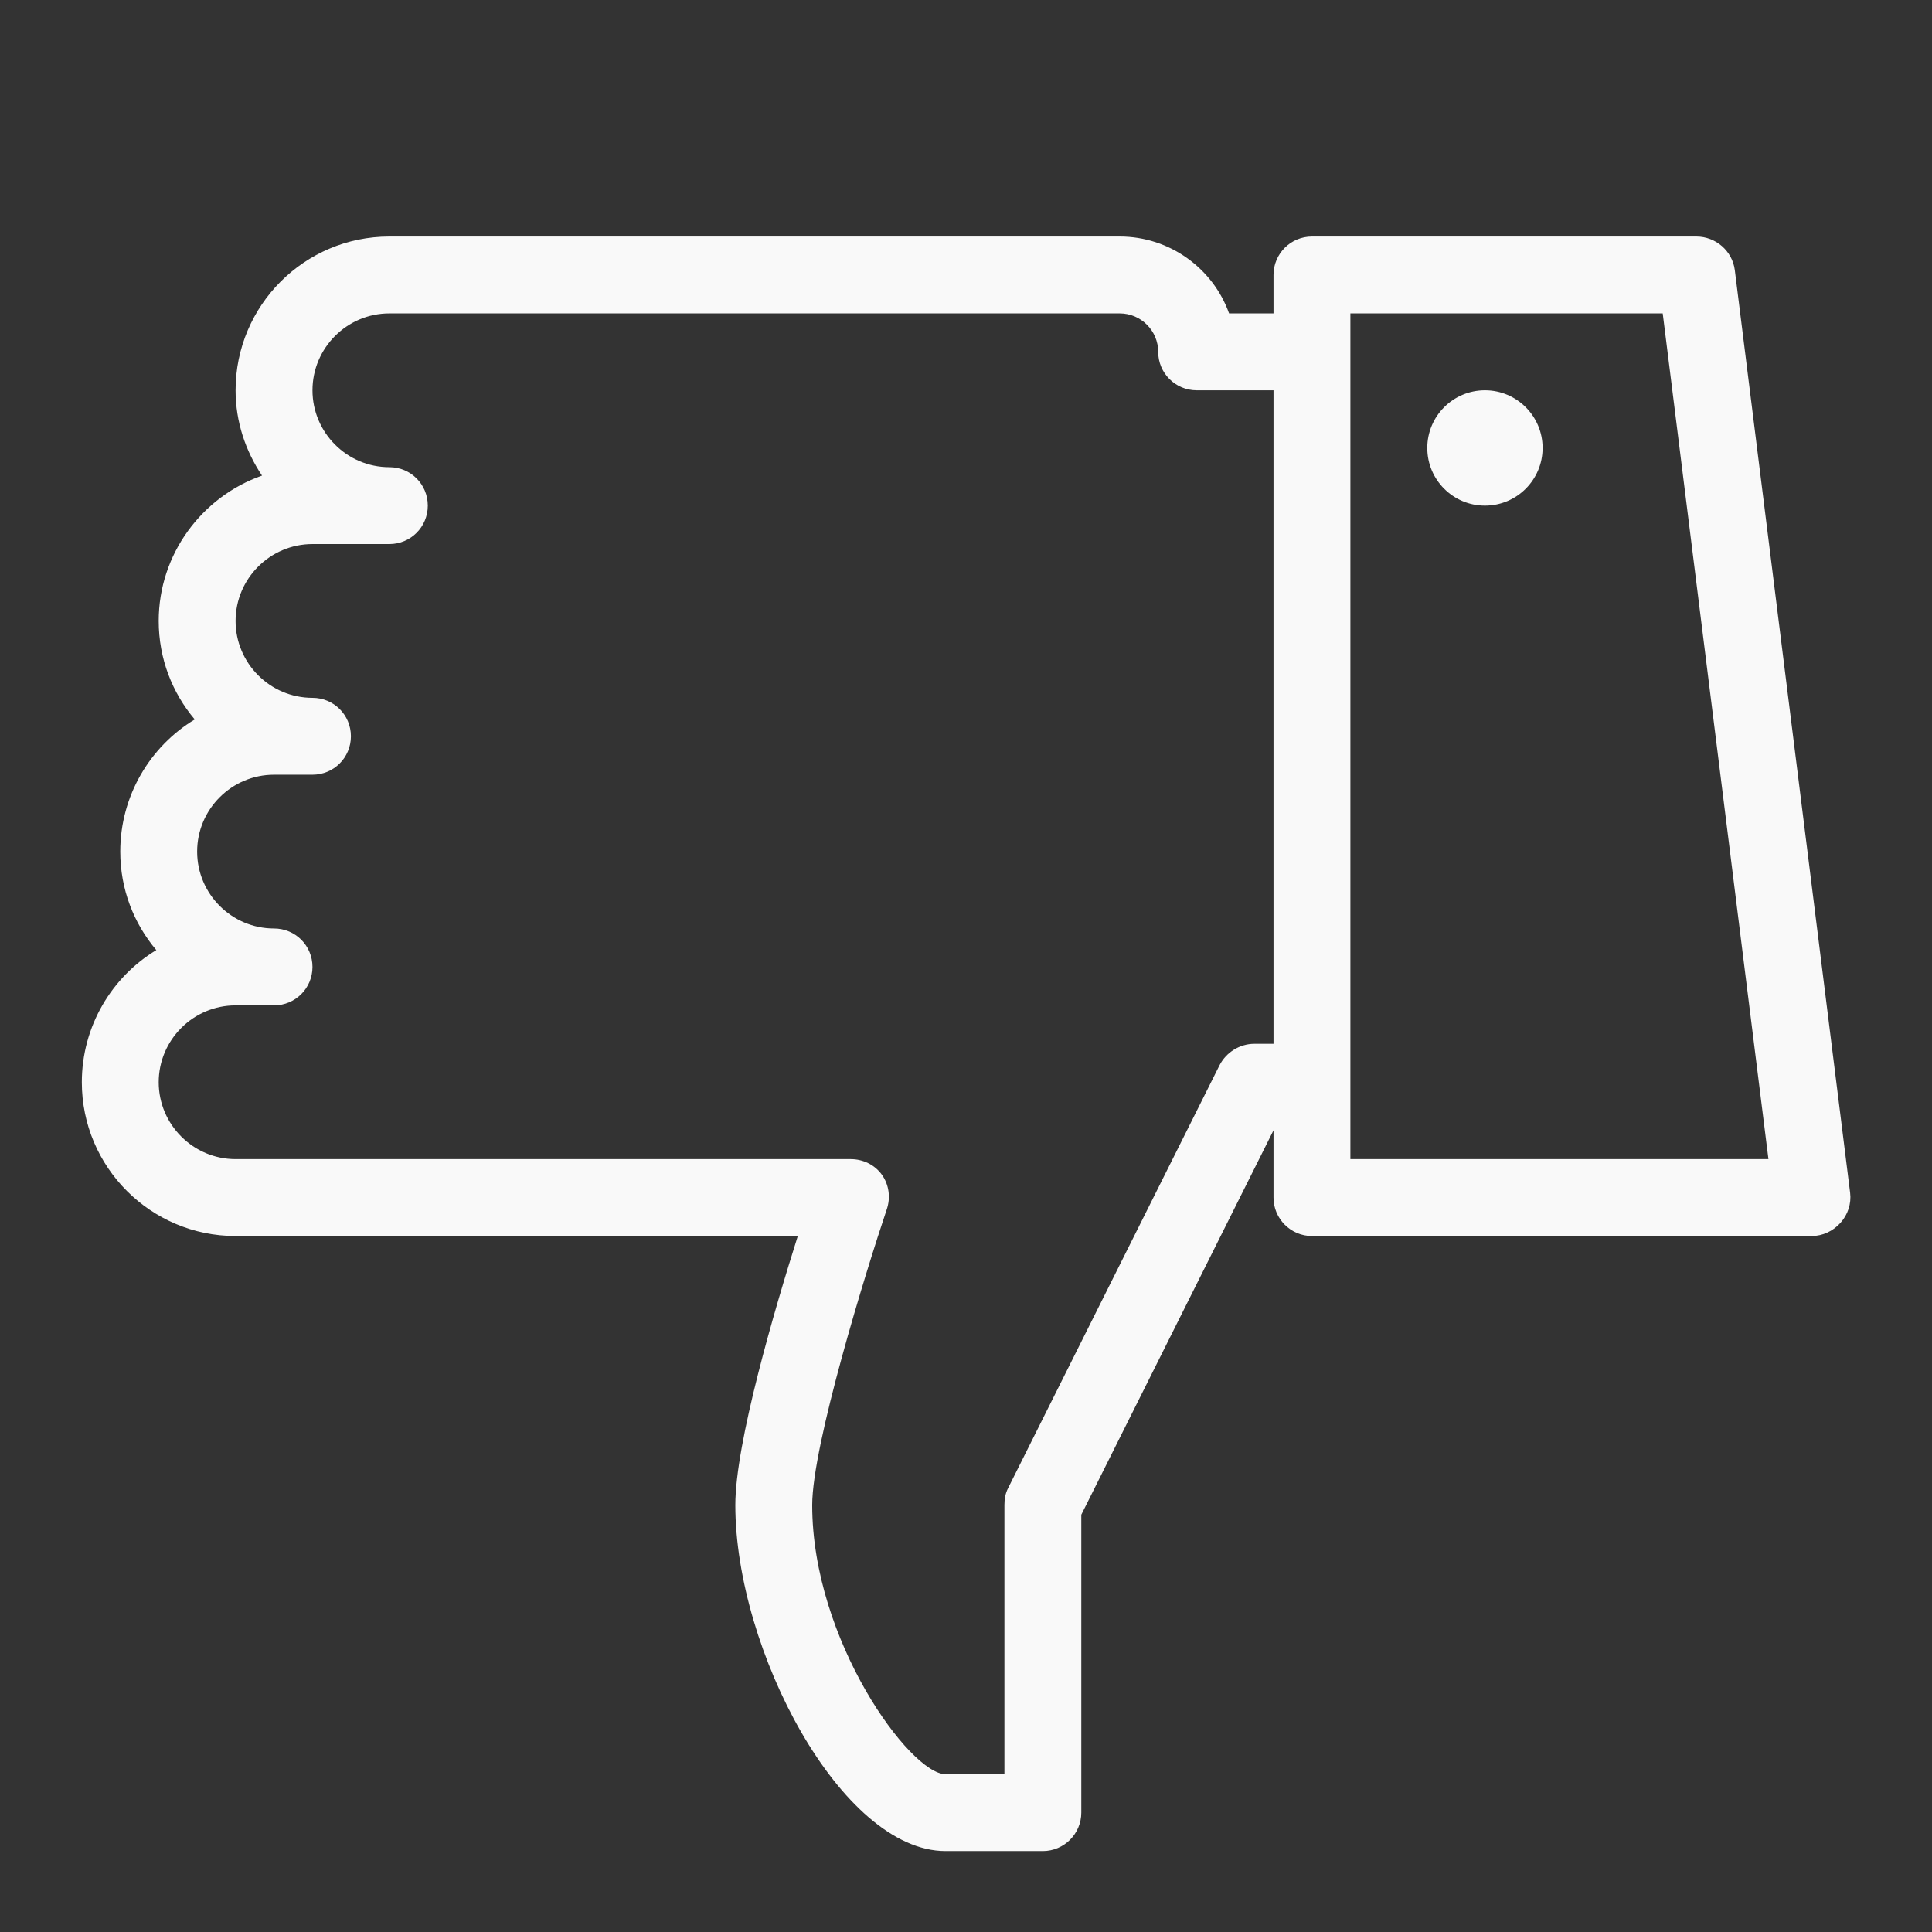 <svg xmlns="http://www.w3.org/2000/svg" xmlns:xlink="http://www.w3.org/1999/xlink" width="500" zoomAndPan="magnify" viewBox="0 0 375 375" height="500" preserveAspectRatio="xMidYMid meet" version="1.0"><rect x="0" y="0" width="375" height="375" fill="#333333" stroke="none"/><defs><clipPath id="90c397779c"><path d="M 15.711 45.793 L 359.211 45.793 L 359.211 359.293 L 15.711 359.293 Z M 15.711 45.793 " clip-rule="nonzero"/></clipPath></defs><g clip-path="url(#90c397779c)"><path fill="#f9f9f9" d="M 202.418 359.293 C 206.527 359.293 209.879 355.941 209.879 351.832 L 209.879 294.004 L 247.188 219.391 L 247.188 232.449 C 247.188 236.559 250.539 239.91 254.648 239.91 L 351.648 239.91 C 353.777 239.91 355.816 238.945 357.246 237.344 C 358.672 235.742 359.371 233.641 359.109 231.516 L 336.727 52.438 C 336.258 48.707 333.023 45.91 329.266 45.91 L 254.648 45.91 C 250.539 45.91 247.188 49.234 247.188 53.371 L 247.188 60.832 L 238.562 60.832 C 235.473 52.148 227.078 45.91 217.344 45.91 L 75.574 45.91 C 59.105 45.91 45.727 59.289 45.727 75.758 C 45.727 81.906 47.68 87.559 50.859 92.312 C 39.227 96.391 30.805 107.527 30.805 120.523 C 30.805 127.84 33.43 134.457 37.801 139.645 C 29.145 144.863 23.344 154.453 23.344 165.293 C 23.344 172.609 25.965 179.227 30.34 184.414 C 21.684 189.633 15.883 199.219 15.883 210.062 C 15.883 226.531 29.262 239.91 45.727 239.91 L 154.852 239.91 C 150.305 254.309 142.727 280.074 142.727 292.141 C 142.727 320.238 163.305 359.293 183.531 359.293 Z M 194.957 344.371 L 183.531 344.371 C 176.684 344.371 157.648 318.398 157.648 292.141 C 157.648 280.453 168.086 246.758 172.105 234.777 C 172.895 232.504 172.574 229.969 171.176 228.016 C 169.773 226.062 167.5 224.984 165.113 224.984 L 45.727 224.984 C 37.508 224.984 30.805 218.281 30.805 210.062 C 30.805 201.844 37.508 195.141 45.727 195.141 L 53.188 195.141 C 57.328 195.141 60.652 191.816 60.652 187.68 C 60.652 183.539 57.328 180.219 53.188 180.219 C 44.969 180.219 38.266 173.512 38.266 165.293 C 38.266 157.074 44.969 150.371 53.188 150.371 L 60.652 150.371 C 64.789 150.371 68.113 147.047 68.113 142.91 C 68.113 138.77 64.789 135.449 60.652 135.449 C 52.43 135.449 45.727 128.746 45.727 120.523 C 45.727 112.305 52.43 105.602 60.652 105.602 L 75.574 105.602 C 79.711 105.602 83.035 102.281 83.035 98.141 C 83.035 94 79.711 90.68 75.574 90.68 C 67.355 90.68 60.652 83.977 60.652 75.758 C 60.652 67.535 67.355 60.832 75.574 60.832 L 217.344 60.832 C 221.453 60.832 224.805 64.184 224.805 68.293 C 224.805 72.434 228.156 75.758 232.266 75.758 L 247.188 75.758 L 247.188 202.602 L 243.457 202.602 C 240.629 202.602 237.977 204.262 236.695 206.797 L 195.656 288.875 C 195.133 289.895 194.957 290.973 194.957 292.141 Z M 343.254 224.984 L 262.109 224.984 L 262.109 60.832 L 322.734 60.832 Z M 288.227 98.141 C 294.406 98.141 299.418 93.129 299.418 86.949 C 299.418 80.77 294.406 75.758 288.227 75.758 C 282.047 75.758 277.035 80.77 277.035 86.949 C 277.035 93.129 282.047 98.141 288.227 98.141 Z M 288.227 98.141 " fill-opacity="1" fill-rule="nonzero"/></g></svg>